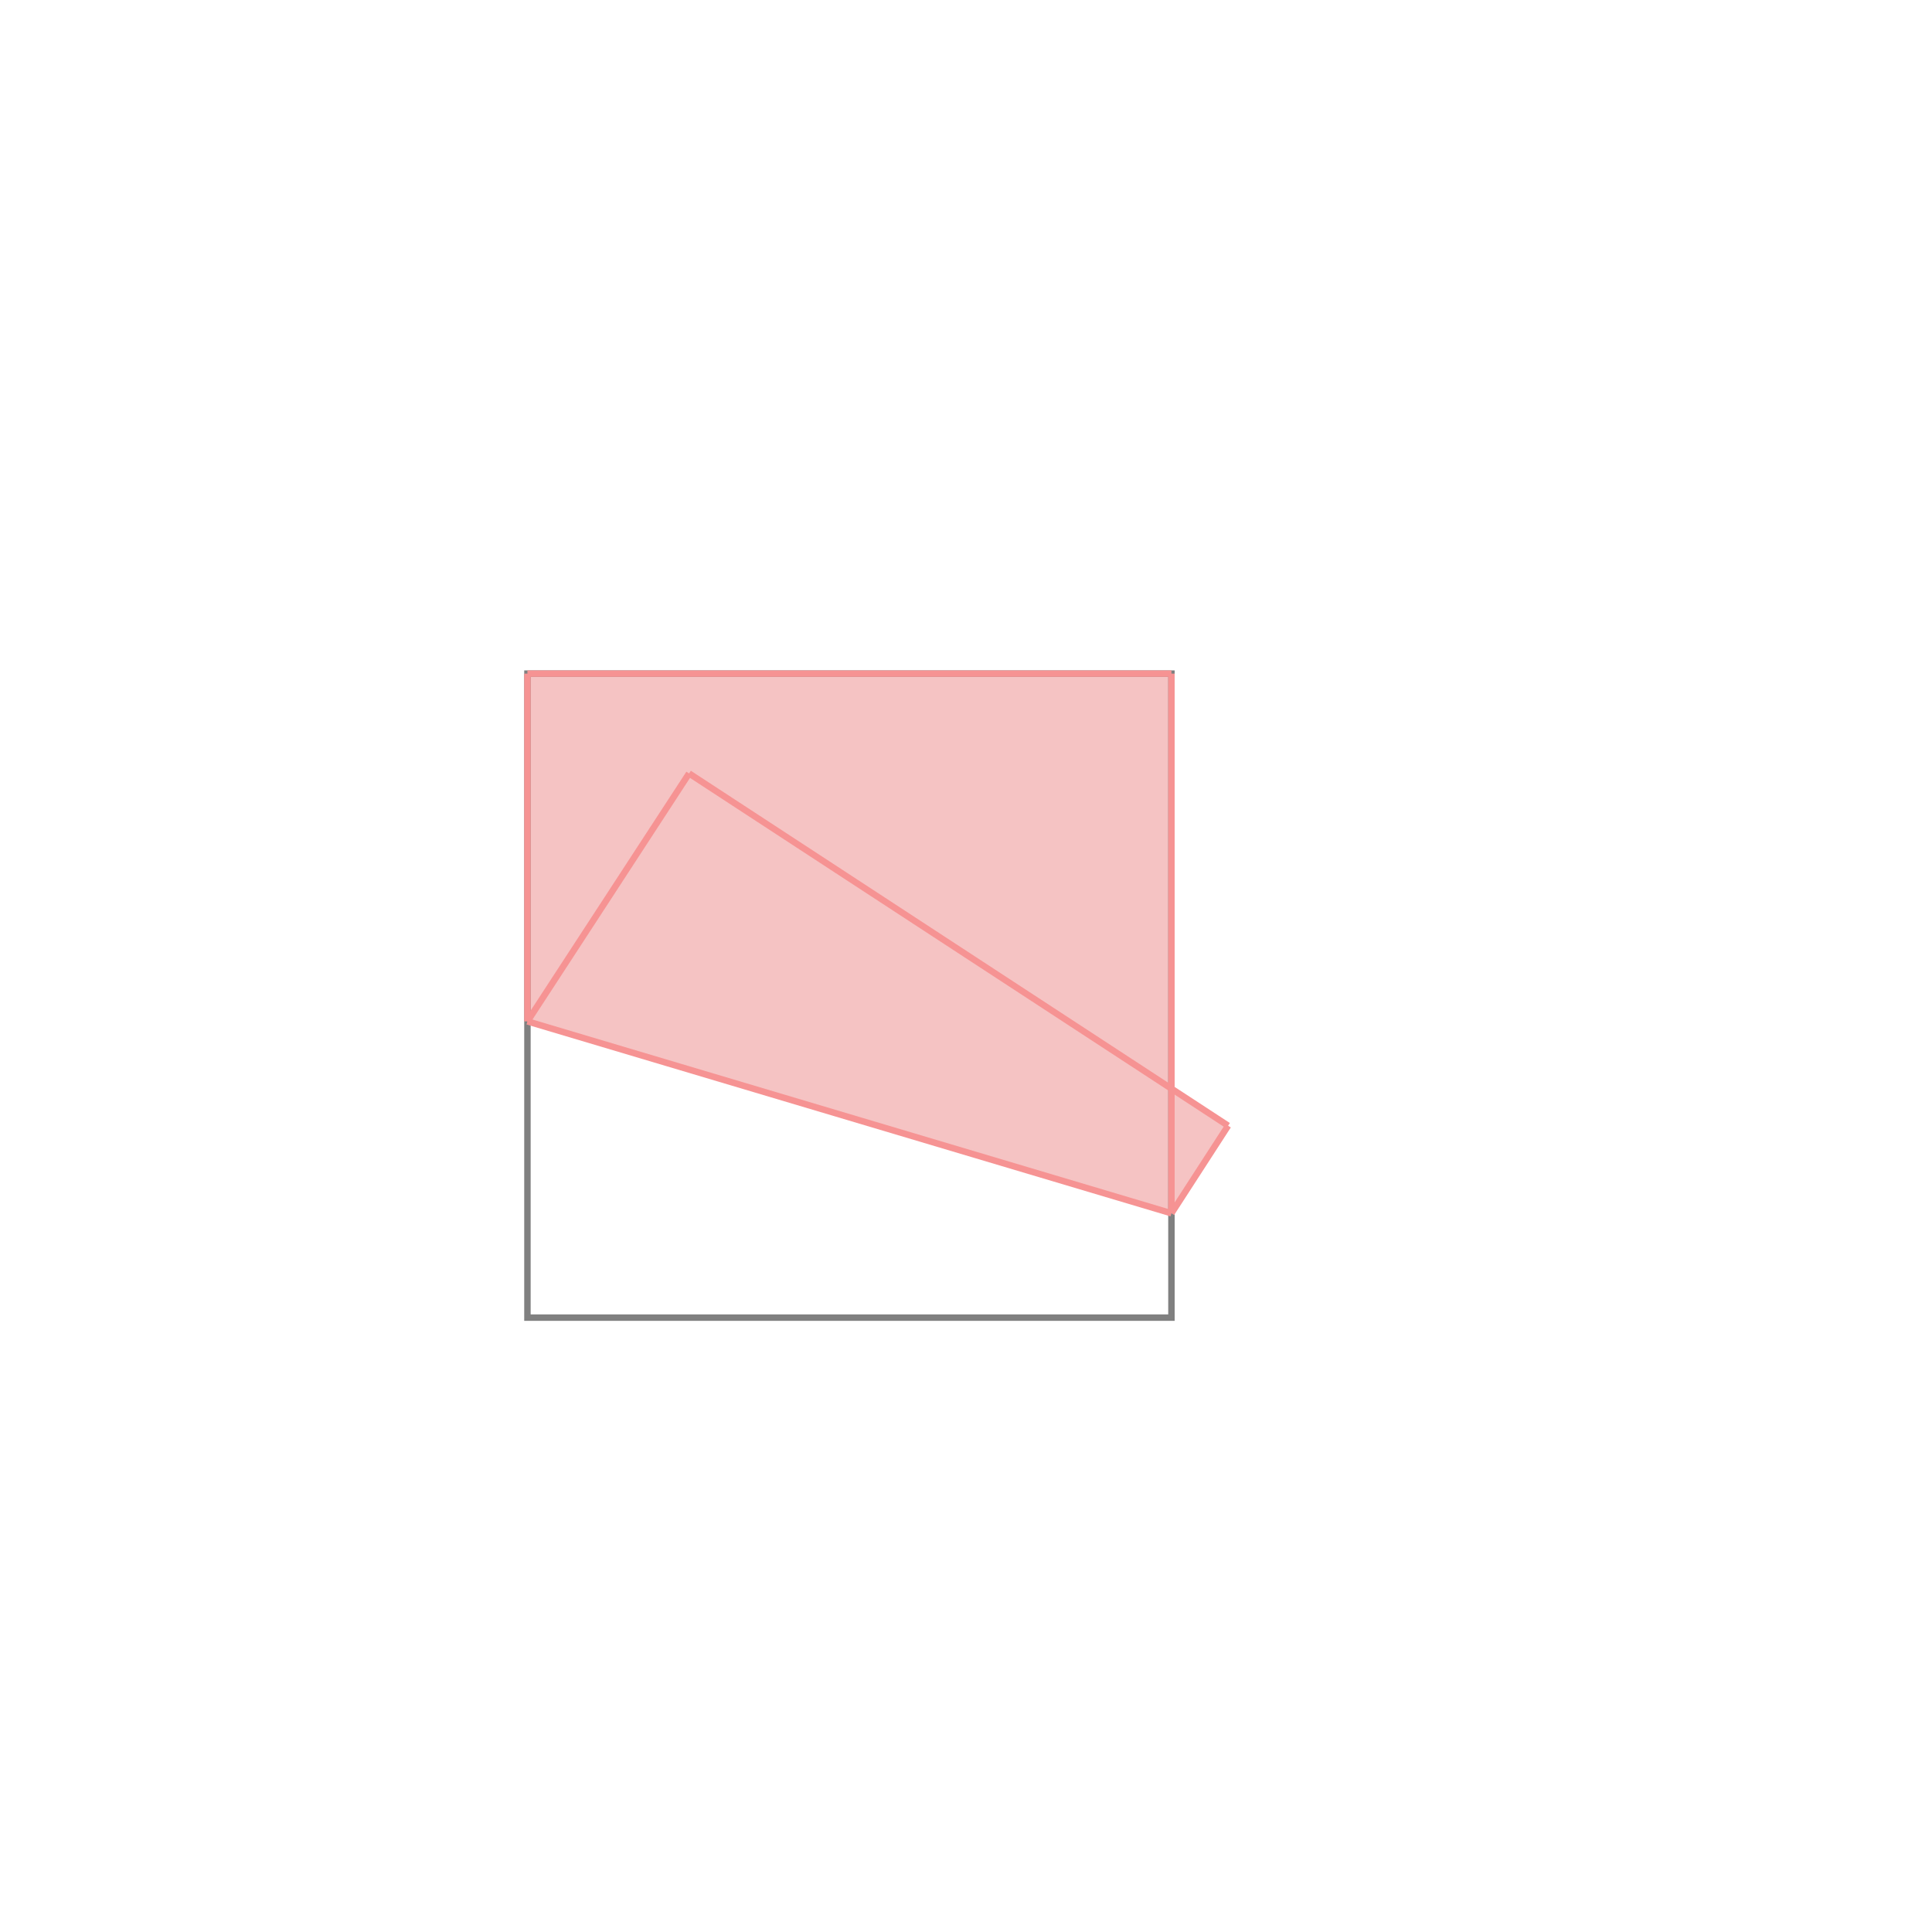 <svg xmlns="http://www.w3.org/2000/svg" viewBox="-1.5 -1.5 3 3">
<g transform="scale(1, -1)">
<path d="M0.319 -0.384 L0.407 -0.248 L0.319 -0.19 L0.319 0.454 L-0.681 0.454 L-0.681 -0.086 z " fill="rgb(245,195,195)" />
<path d="M-0.681 -0.546 L0.319 -0.546 L0.319 0.454 L-0.681 0.454  z" fill="none" stroke="rgb(128,128,128)" stroke-width="0.01" />
<line x1="0.319" y1="-0.384" x2="0.407" y2="-0.248" style="stroke:rgb(246,147,147);stroke-width:0.01" />
<line x1="-0.681" y1="-0.086" x2="-0.681" y2="0.454" style="stroke:rgb(246,147,147);stroke-width:0.01" />
<line x1="0.319" y1="-0.384" x2="0.319" y2="0.454" style="stroke:rgb(246,147,147);stroke-width:0.01" />
<line x1="-0.681" y1="-0.086" x2="-0.43" y2="0.299" style="stroke:rgb(246,147,147);stroke-width:0.01" />
<line x1="0.319" y1="-0.384" x2="-0.681" y2="-0.086" style="stroke:rgb(246,147,147);stroke-width:0.01" />
<line x1="0.407" y1="-0.248" x2="-0.43" y2="0.299" style="stroke:rgb(246,147,147);stroke-width:0.01" />
<line x1="-0.681" y1="0.454" x2="0.319" y2="0.454" style="stroke:rgb(246,147,147);stroke-width:0.01" />
</g>
</svg>
